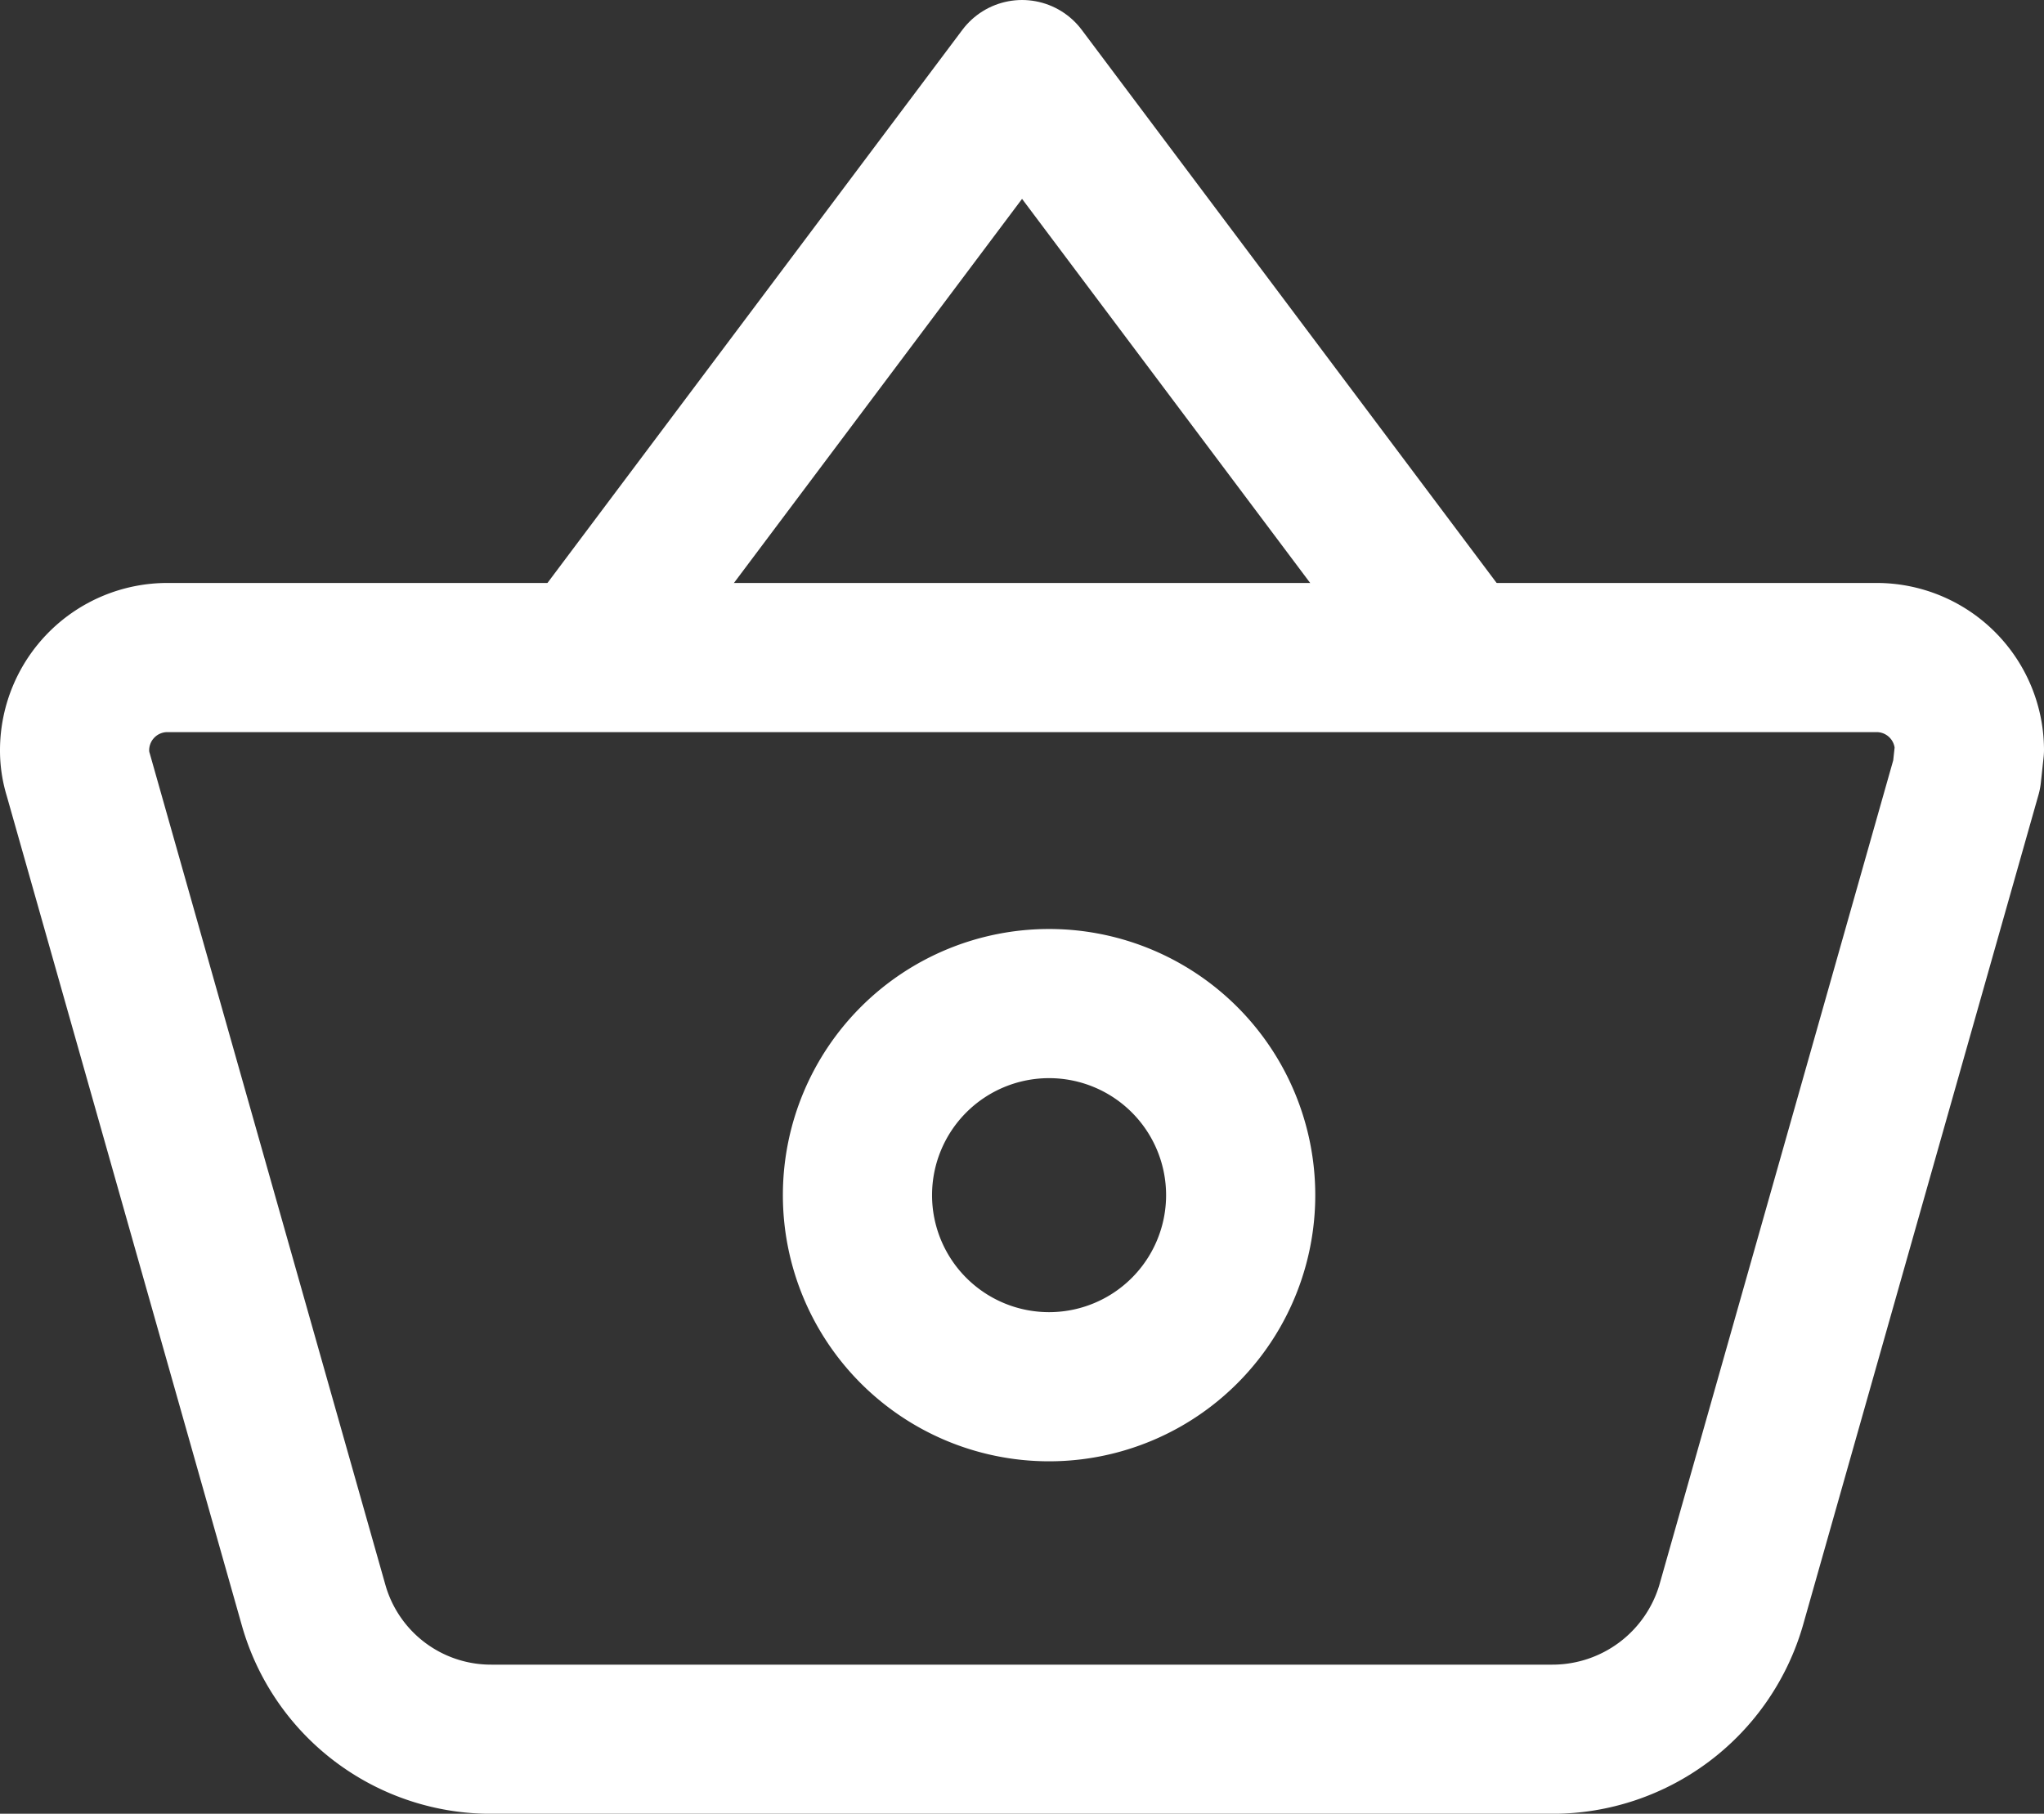 <svg xmlns="http://www.w3.org/2000/svg" width="36.996" height="32.833" viewBox="0 0 36.996 32.833">
  <rect x="0" y="0" width="36.996" height="32.833" fill="#333333" stroke="none"/>
  <g id="basket-outline" transform="translate(-2.025 -3.15)">
    <path id="Path_37" data-name="Path 37" d="M5.056,13.5a1.68,1.68,0,0,0-1.681,1.665,1.473,1.473,0,0,0,.066.454L7.7,30.649a3.336,3.336,0,0,0,3.223,2.432H30.12a3.37,3.37,0,0,0,3.24-2.432l4.262-15.03.049-.454A1.68,1.68,0,0,0,35.99,13.5ZM20.995,26.7a3.468,3.468,0,1,1,3.486-3.468A3.468,3.468,0,0,1,20.995,26.7Z" transform="translate(0 1.553)" fill="none" stroke="#fff" stroke-linejoin="round" stroke-width="2.7"/>
    <path id="Path_38" data-name="Path 38" d="M11.25,15.053,19.165,4.5l7.915,10.553" transform="translate(1.359)" fill="none" stroke="#fff" stroke-linejoin="round" stroke-width="2.7"/>
  </g>
</svg>
